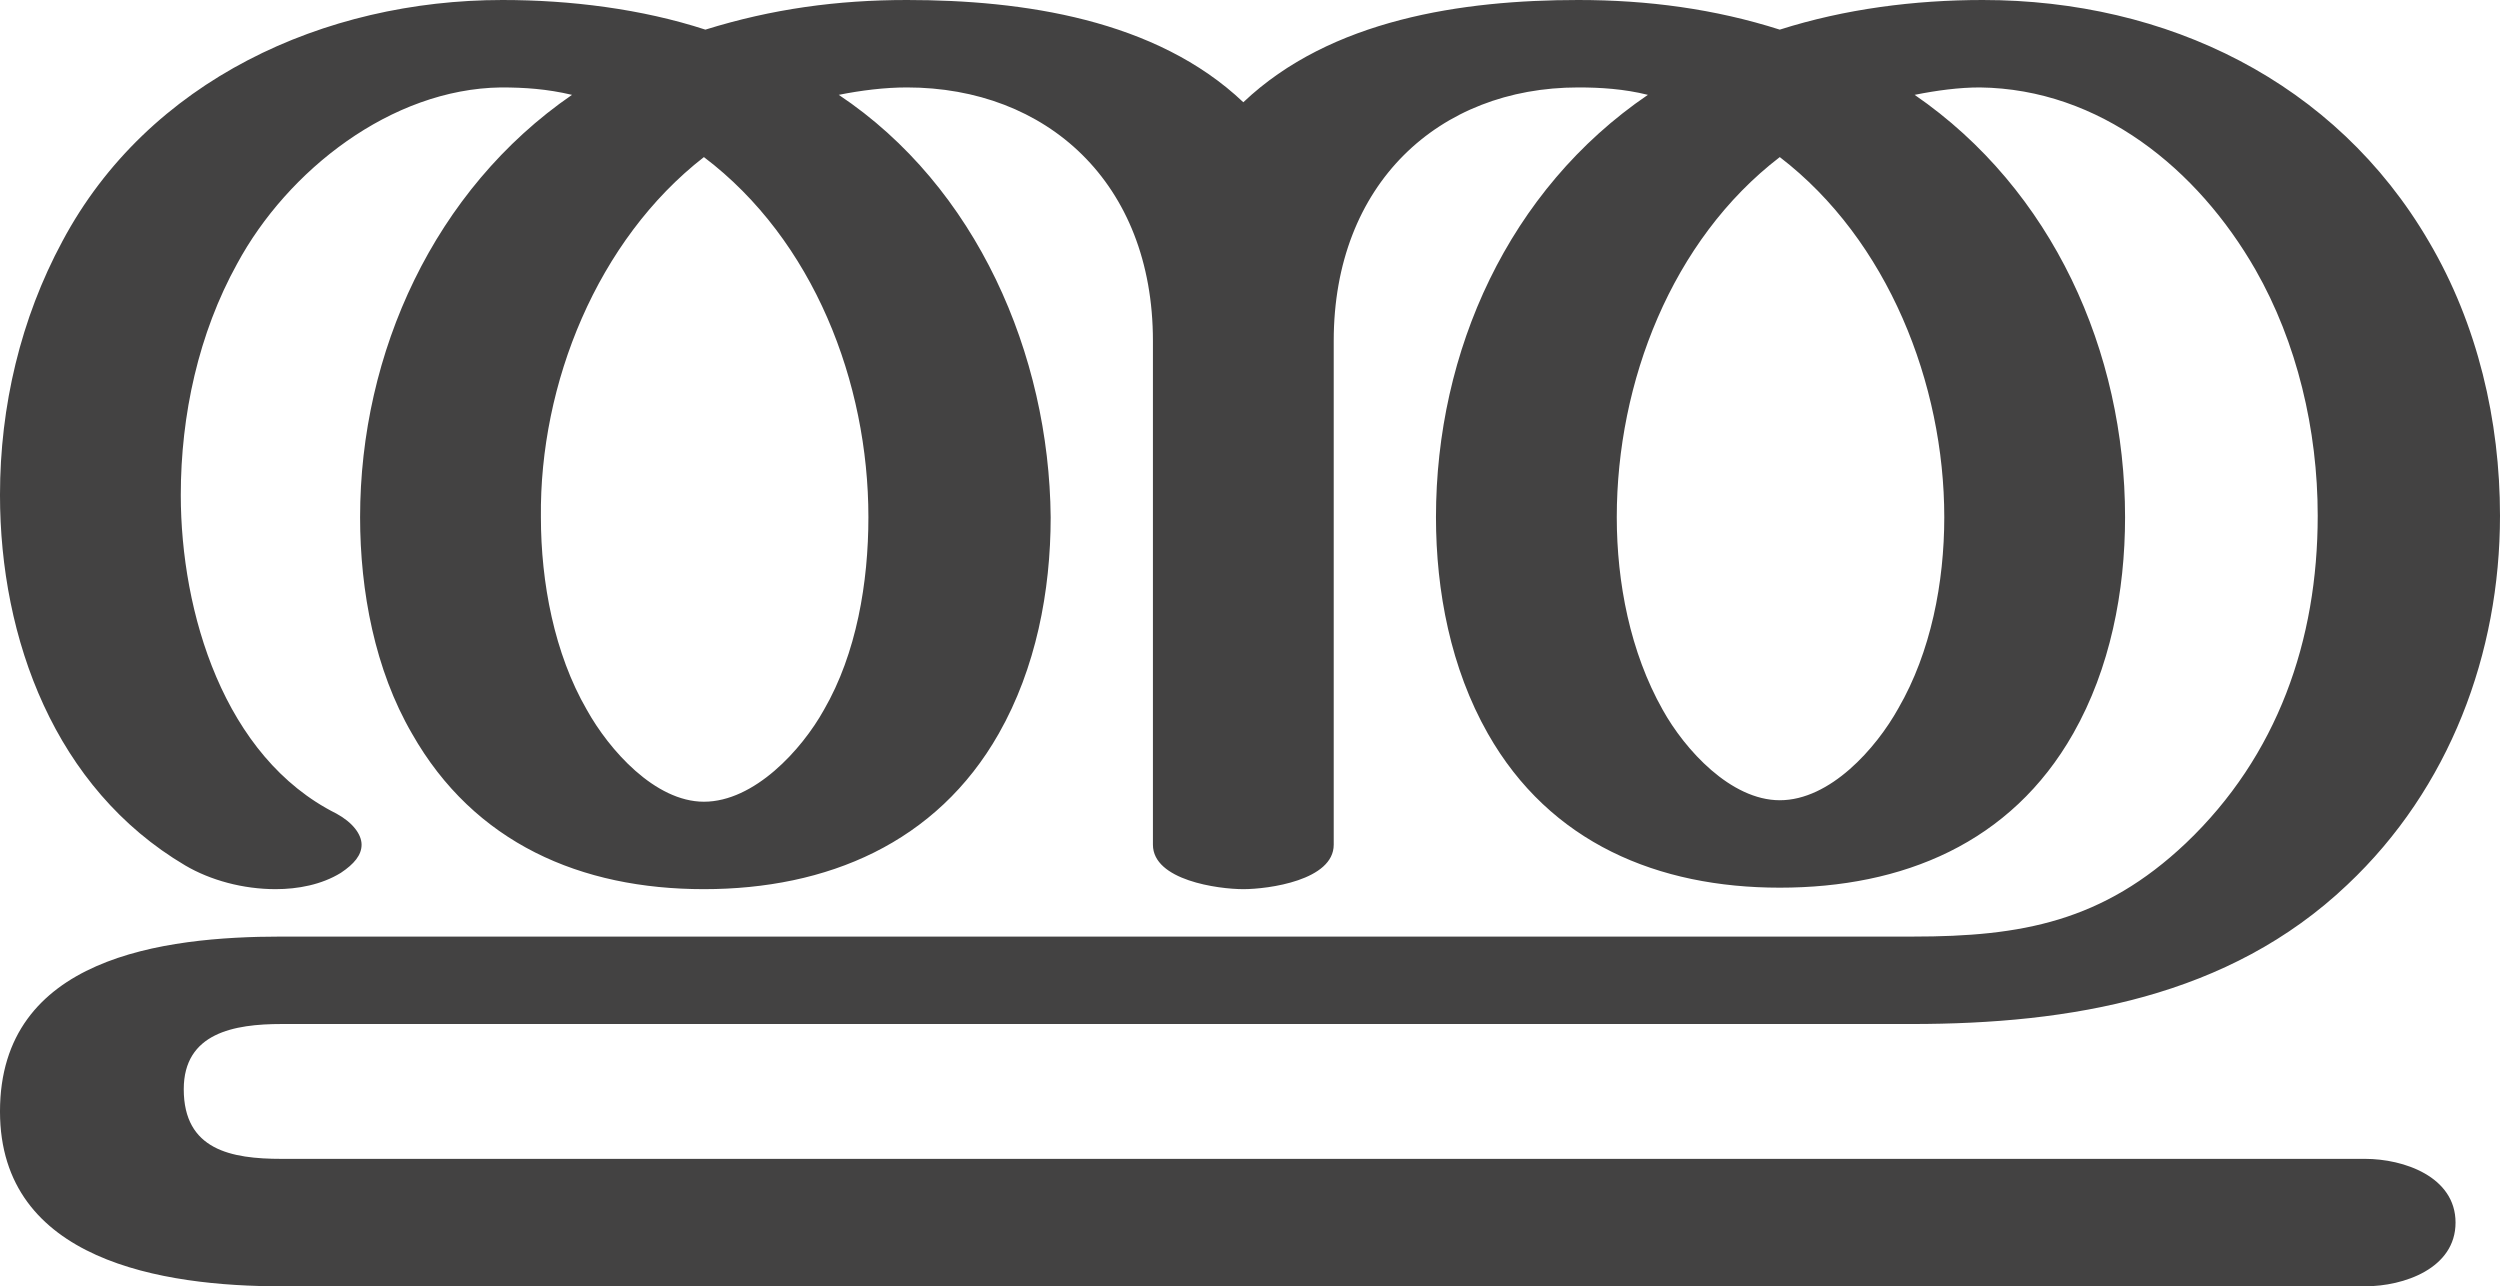 <?xml version="1.0" encoding="UTF-8"?>
<!DOCTYPE svg PUBLIC "-//W3C//DTD SVG 1.1//EN" "http://www.w3.org/Graphics/SVG/1.1/DTD/svg11.dtd">
<!-- Creator: CorelDRAW X8 -->
<svg xmlns="http://www.w3.org/2000/svg" xml:space="preserve" width="1687px" height="868px" version="1.1" style="shape-rendering:geometricPrecision; text-rendering:geometricPrecision; image-rendering:optimizeQuality; fill-rule:evenodd; clip-rule:evenodd"
viewBox="0 0 1687 868"
 xmlns:xlink="http://www.w3.org/1999/xlink">
 <defs>
  <style type="text/css">
   <![CDATA[
    .fil0 {fill:#434242;fill-rule:nonzero}
   ]]>
  </style>
 </defs>
 <g id="Layer_x0020_1">
  <path class="fil0" d="M1596 868c26,0 61,-12 61,-43 0,-31 -35,-43 -61,-43l-1406 0c-34,0 -66,-6 -66,-47 0,-38 34,-44 66,-44l1100 0c107,0 214,-18 294,-94 69,-65 103,-156 103,-249 0,-64 -15,-129 -48,-185 -63,-108 -177,-163 -301,-163 -46,0 -93,6 -137,20 -44,-14 -89,-20 -136,-20 -78,0 -167,13 -226,69 -59,-56 -149,-69 -227,-69 -47,0 -91,6 -136,20 -43,-14 -91,-20 -137,-20 -120,0 -239,54 -297,163 -28,52 -42,111 -42,171 0,97 37,198 125,250 17,10 39,16 61,16 15,0 31,-3 44,-11 9,-6 14,-12 14,-19 0,-7 -6,-15 -17,-21 -76,-38 -105,-136 -105,-215 0,-54 12,-109 38,-156 34,-63 104,-118 178,-119 16,0 31,1 48,5 -93,64 -143,174 -143,285 0,50 10,103 35,146 42,74 114,105 197,105 83,0 157,-31 199,-105 25,-44 35,-96 35,-146 -1,-110 -50,-223 -143,-285 15,-3 31,-5 46,-5 94,0 166,64 166,171l0 340c0,24 44,30 61,30 17,0 61,-6 61,-30l0 -340c0,-106 71,-171 165,-171 15,0 31,1 47,5 -94,64 -143,173 -143,285 0,50 10,102 35,146 42,74 115,104 197,104 83,0 156,-30 198,-104 25,-44 35,-96 35,-146 0,-112 -49,-221 -142,-285 15,-3 30,-5 44,-5 81,1 147,55 186,123 28,49 42,108 42,166 0,84 -27,162 -89,221 -56,53 -111,63 -184,63l-1101 0c-80,0 -190,14 -190,118 0,101 110,118 190,118l1406 0zm-395 -328c-33,0 -64,-34 -79,-61 -22,-39 -31,-86 -31,-130 0,-91 37,-187 110,-243 73,56 111,153 111,243 0,44 -9,91 -31,129 -15,27 -46,62 -80,62zm-726 1c-33,0 -64,-35 -79,-62 -22,-38 -31,-86 -31,-130 -1,-90 38,-187 110,-243 74,56 111,152 111,243 0,44 -8,92 -30,130 -15,27 -47,62 -81,62z"/>
 </g>
</svg>
